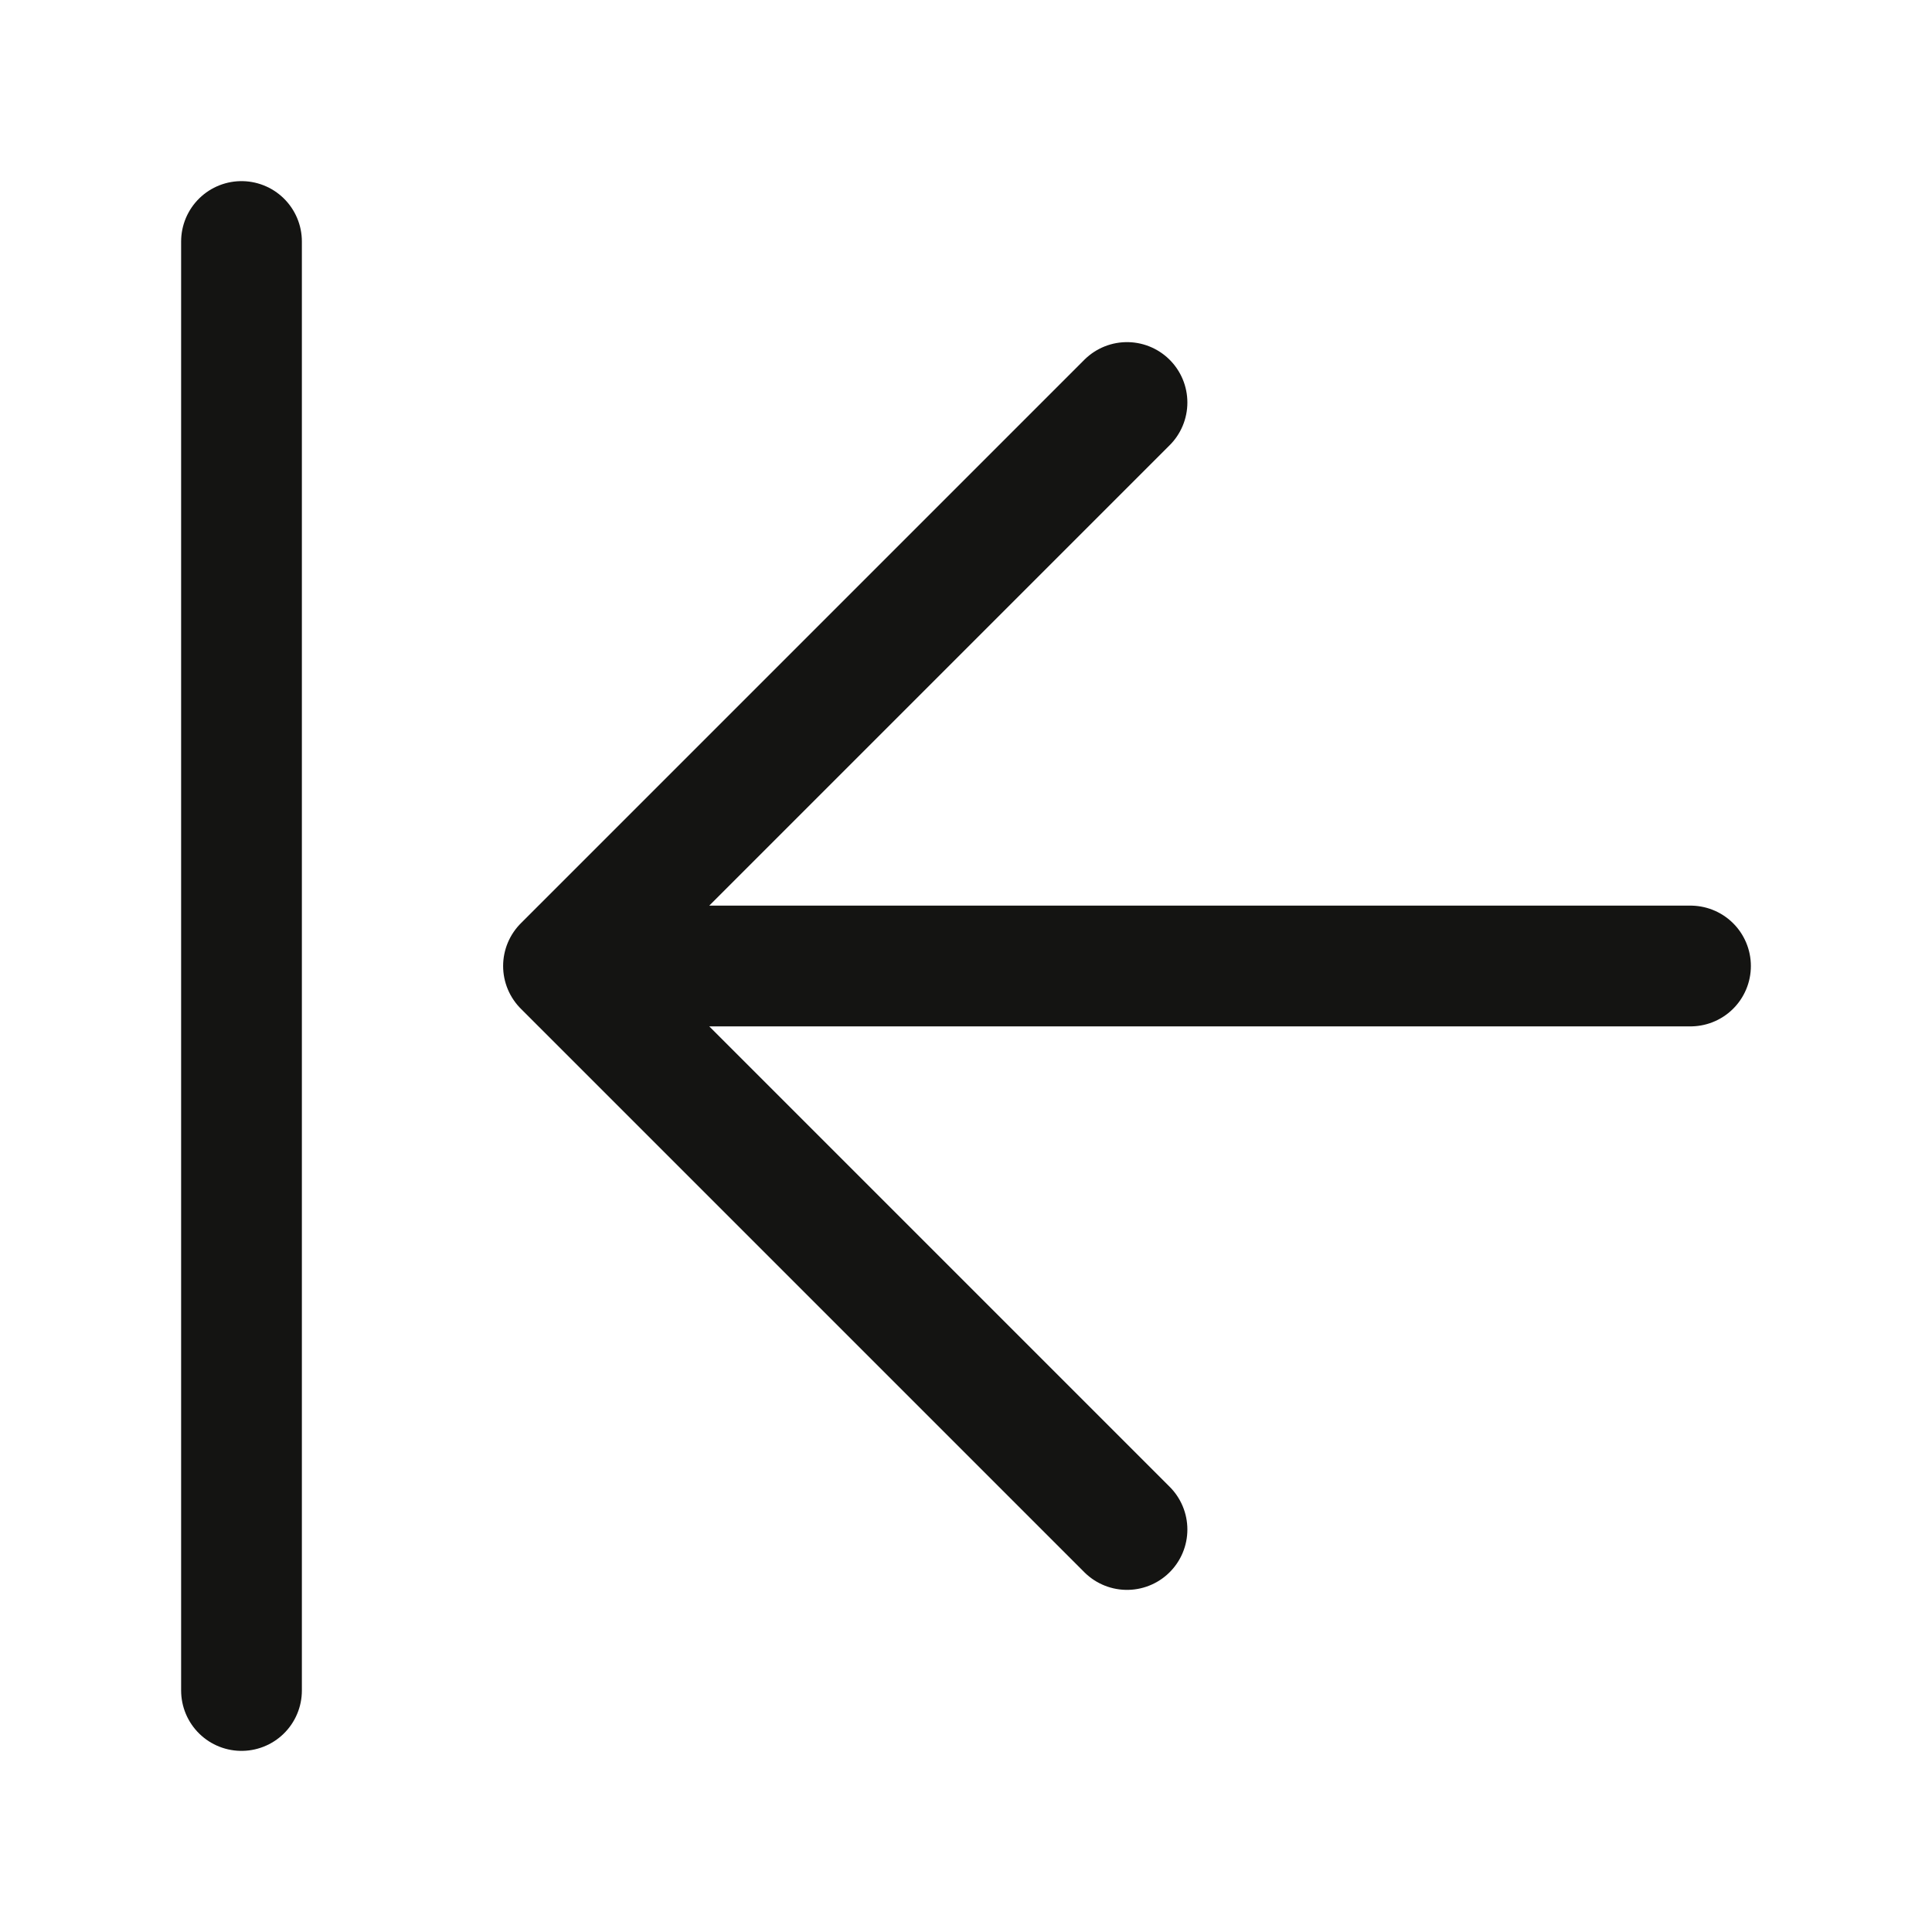 <svg width="24" height="24" viewBox="0 0 24 24" fill="none" xmlns="http://www.w3.org/2000/svg">
<path d="M3 3V21M21 12H7M7 12L14 19M7 12L14 5" stroke="#141412" stroke-width="1.5" stroke-linecap="round" stroke-linejoin="round"/>
</svg>
